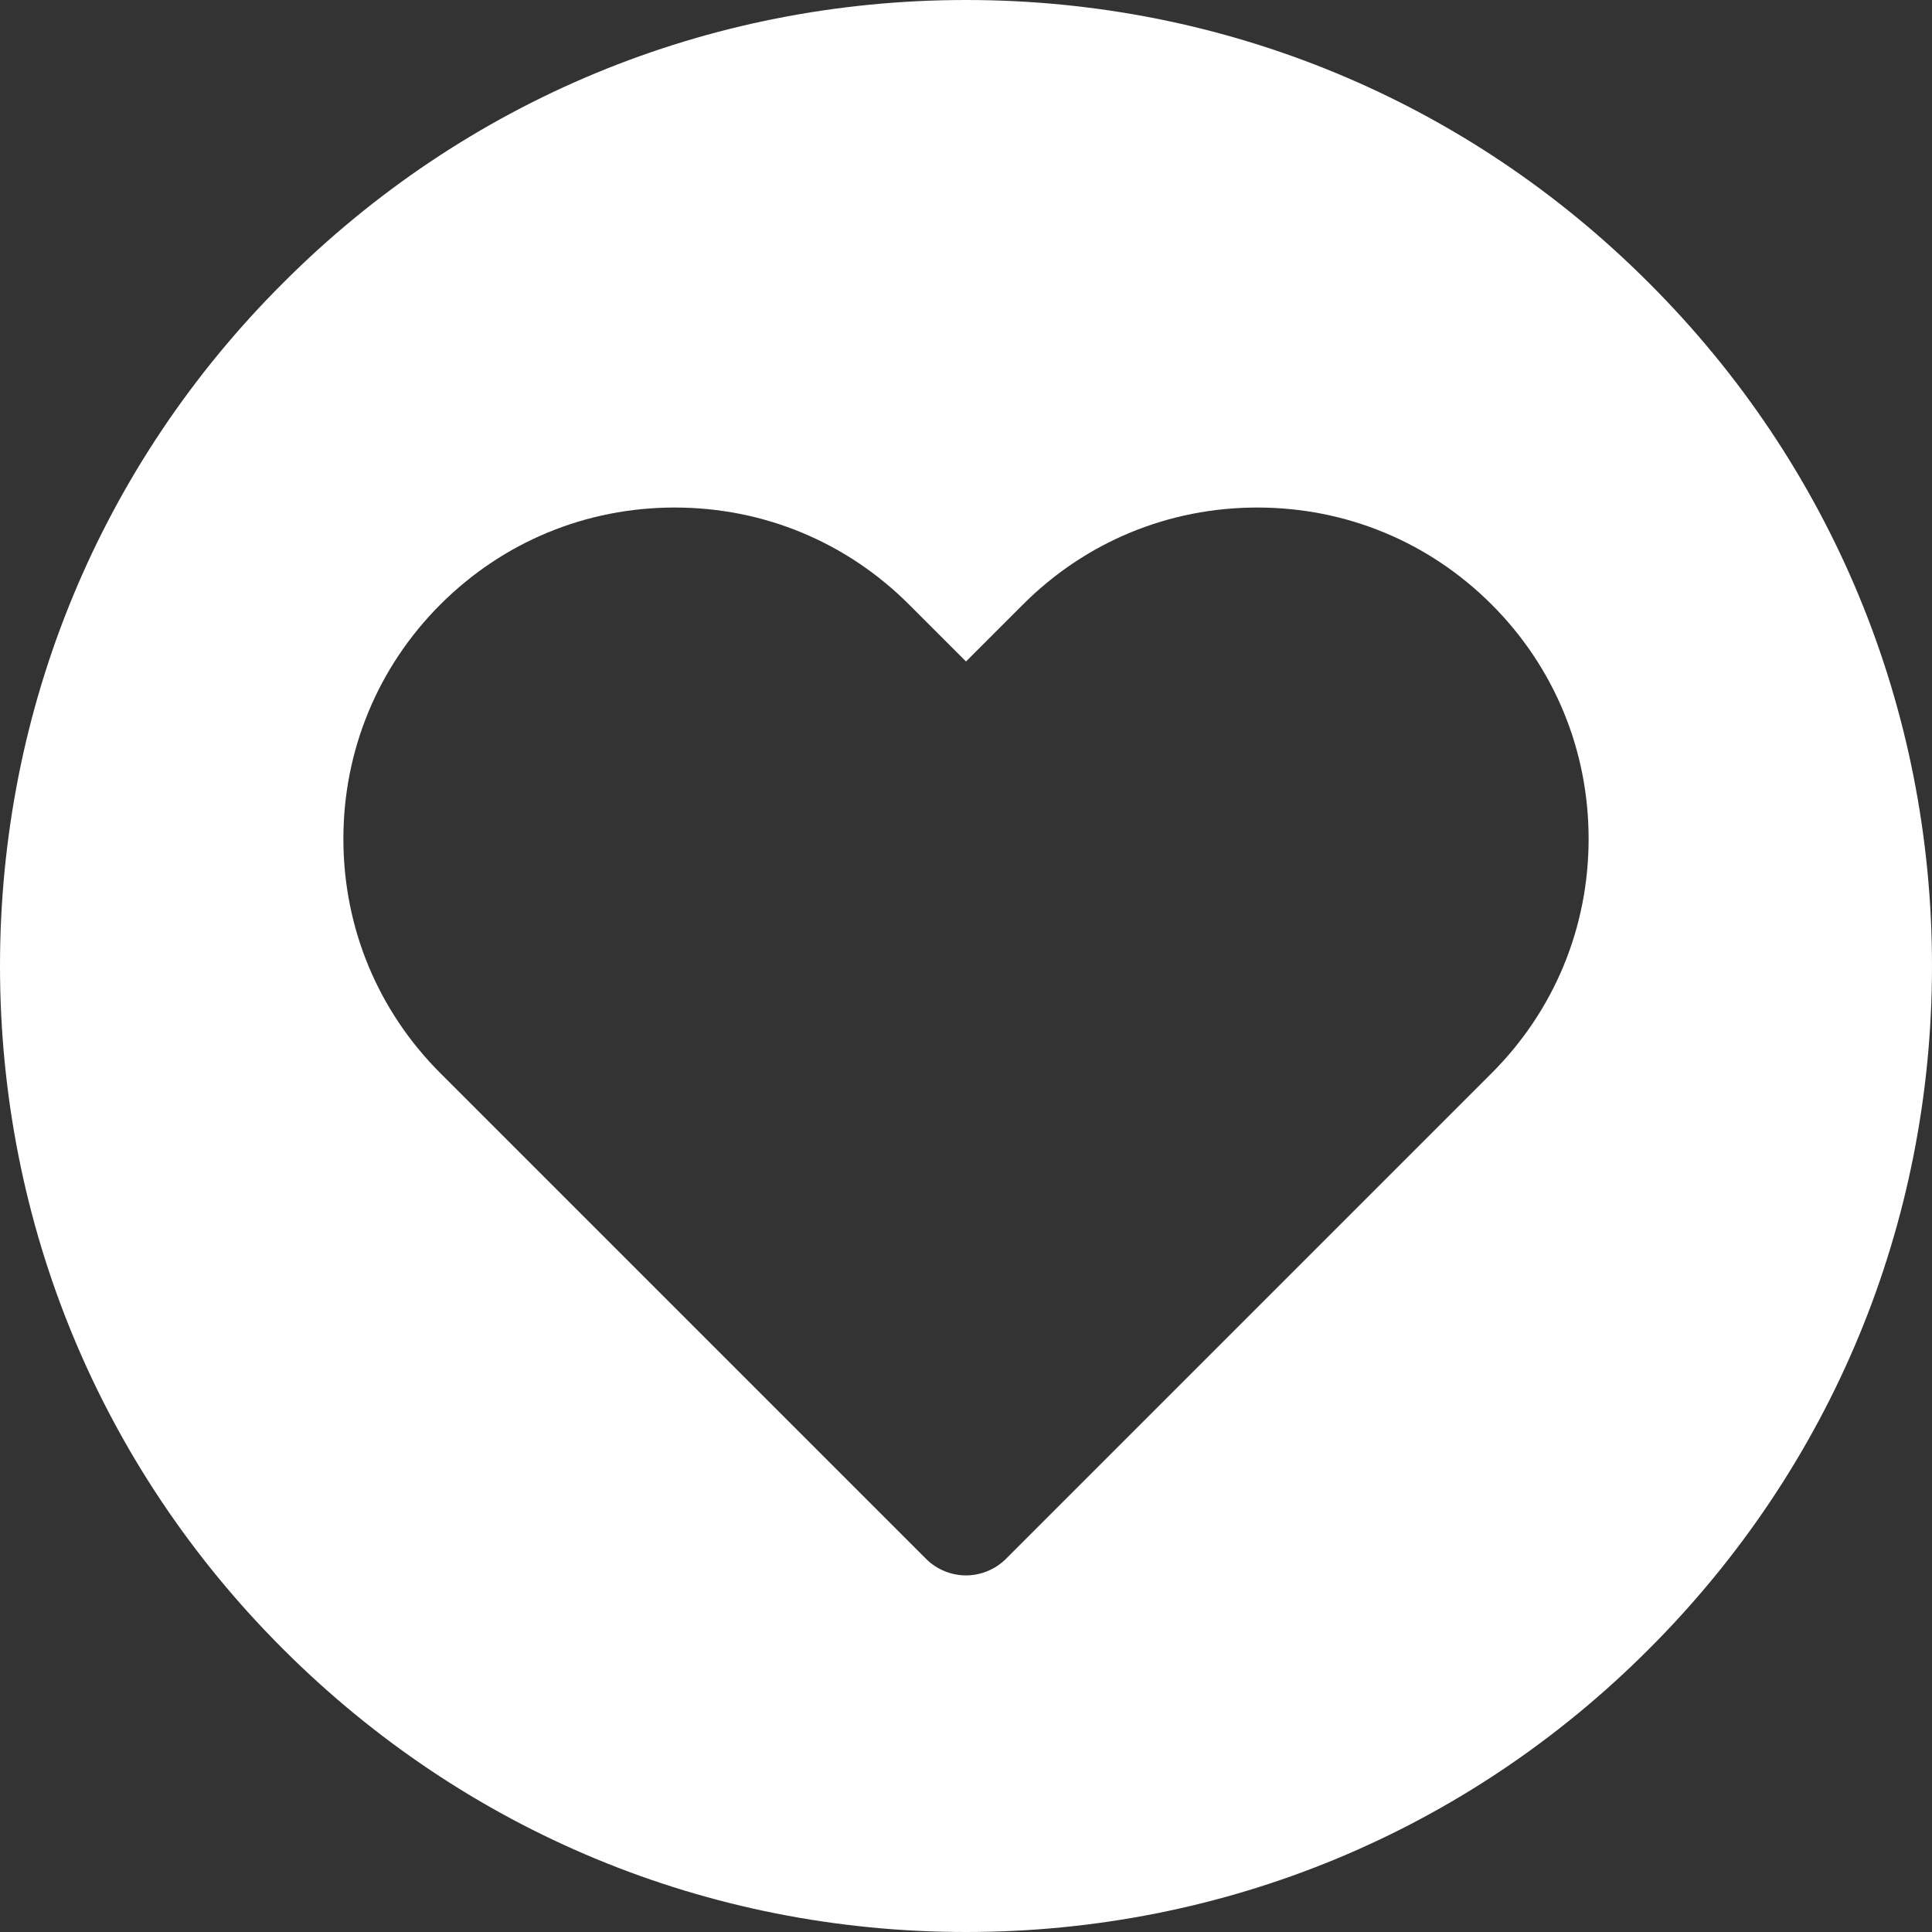 <?xml version="1.0" encoding="utf-8"?>
<!-- Generator: Adobe Illustrator 24.2.1, SVG Export Plug-In . SVG Version: 6.00 Build 0)  -->
<svg version="1.1" id="Capa_1" xmlns="http://www.w3.org/2000/svg" xmlns:xlink="http://www.w3.org/1999/xlink" x="0px" y="0px"
	 viewBox="0 0 512 512" style="enable-background:new 0 0 512 512;" xml:space="preserve">
<rect x="0" y="0" width="512" height="512" fill="#333333" stroke="none"/>
<style type="text/css">
	.st0{fill:#FFFFFF;}
</style>
<path class="st0" d="M437,75C388.7,26.6,324.4,0,256,0S123.3,26.6,75,75C26.6,123.3,0,187.6,0,256s26.6,132.7,75,181
	c48.4,48.4,112.6,75,181,75s132.7-26.6,181-75c48.4-48.4,75-112.6,75-181S485.4,123.3,437,75z M395.3,284.4L266.6,413.1
	c-2.9,2.9-6.8,4.4-10.6,4.4s-7.7-1.5-10.6-4.4L116.7,284.4C100.1,267.8,91,245.8,91,222.3c0-23.4,9.1-45.5,25.7-62.1
	c16.6-16.6,38.6-25.7,62.1-25.7c23.5,0,45.5,9.1,62.1,25.7l15.1,15.1l15.1-15.1c16.6-16.6,38.6-25.7,62.1-25.7s45.5,9.1,62.1,25.7
	c16.6,16.6,25.7,38.6,25.7,62.1C421,245.8,411.9,267.8,395.3,284.4z"/>
</svg>
